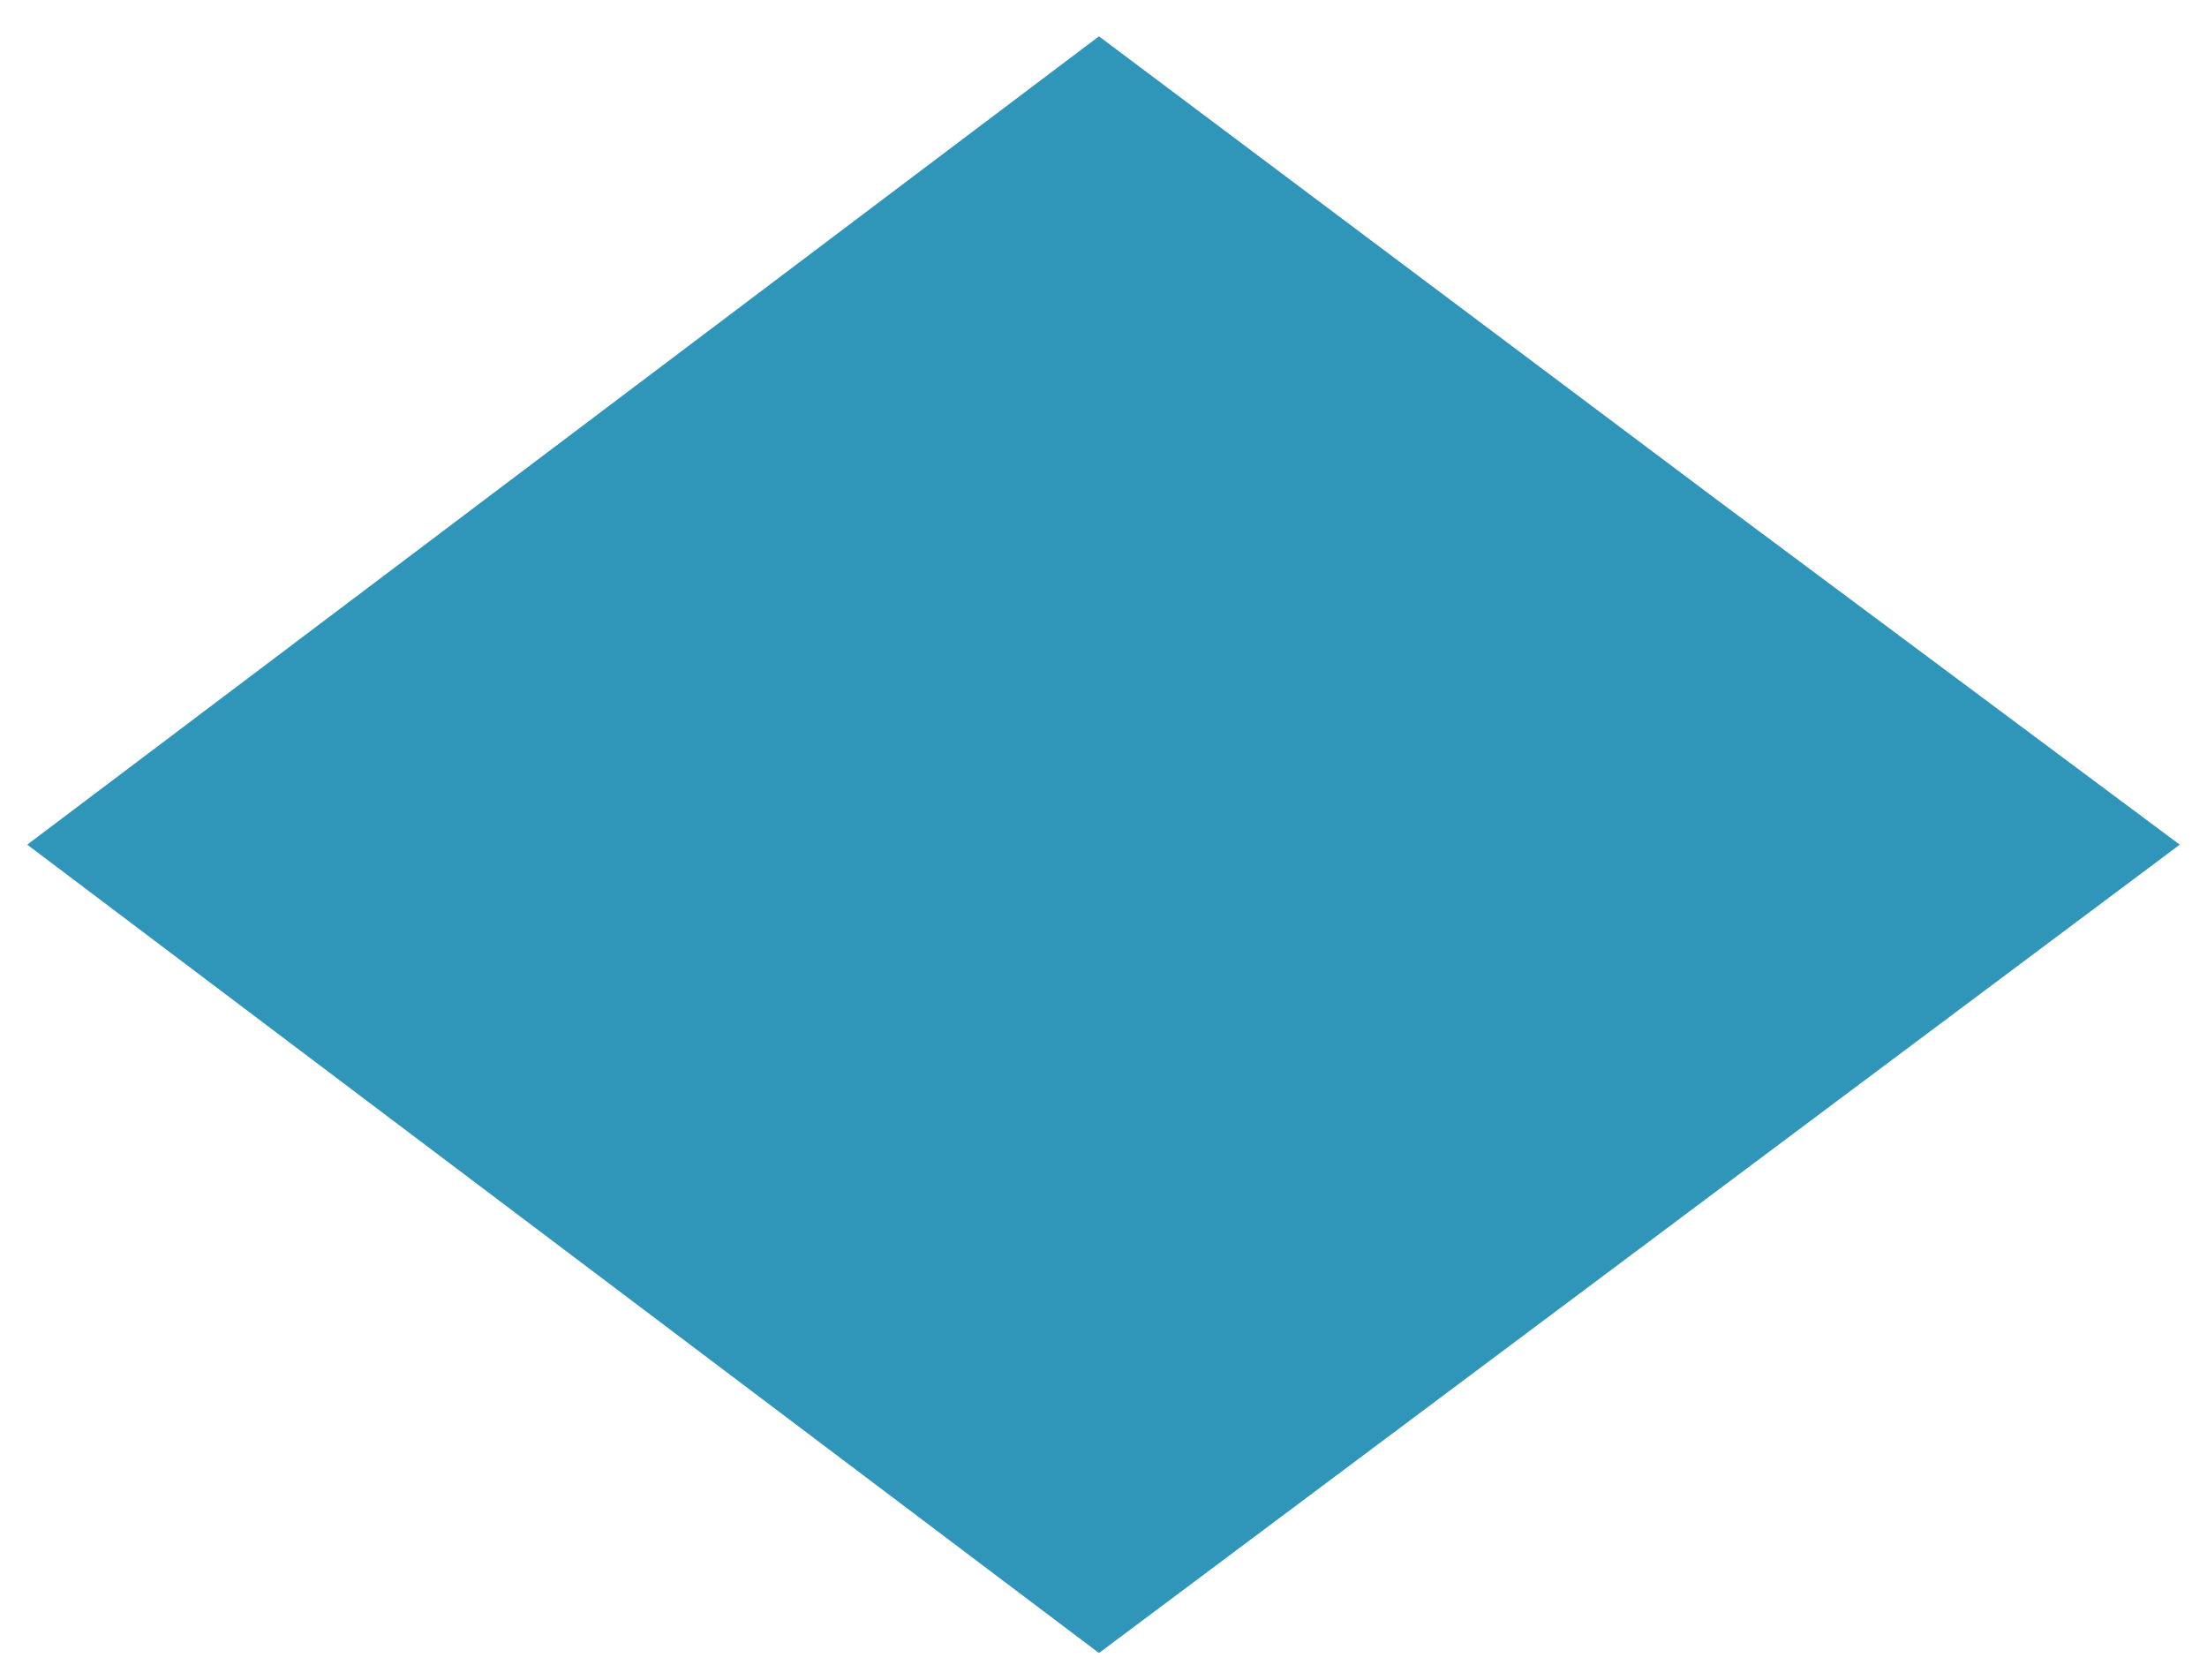 <?xml version="1.0" encoding="utf-8"?>
<!-- Generator: Adobe Illustrator 22.0.1, SVG Export Plug-In . SVG Version: 6.00 Build 0)  -->
<svg version="1.1" id="Layer_1" xmlns="http://www.w3.org/2000/svg" xmlns:xlink="http://www.w3.org/1999/xlink" x="0px" y="0px"
	 viewBox="0 0 24.3 18.5" style="enable-background:new 0 0 24.3 18.5;" xml:space="preserve" fill="#2f96ba">
<g id="Layer_4">
	<g id="_x32_">
		<polygon points="24,9.3 18.9,5.5 12.1,0.4 0.3,9.3 12.1,18.2 		"/>
	</g>
</g>
</svg>
